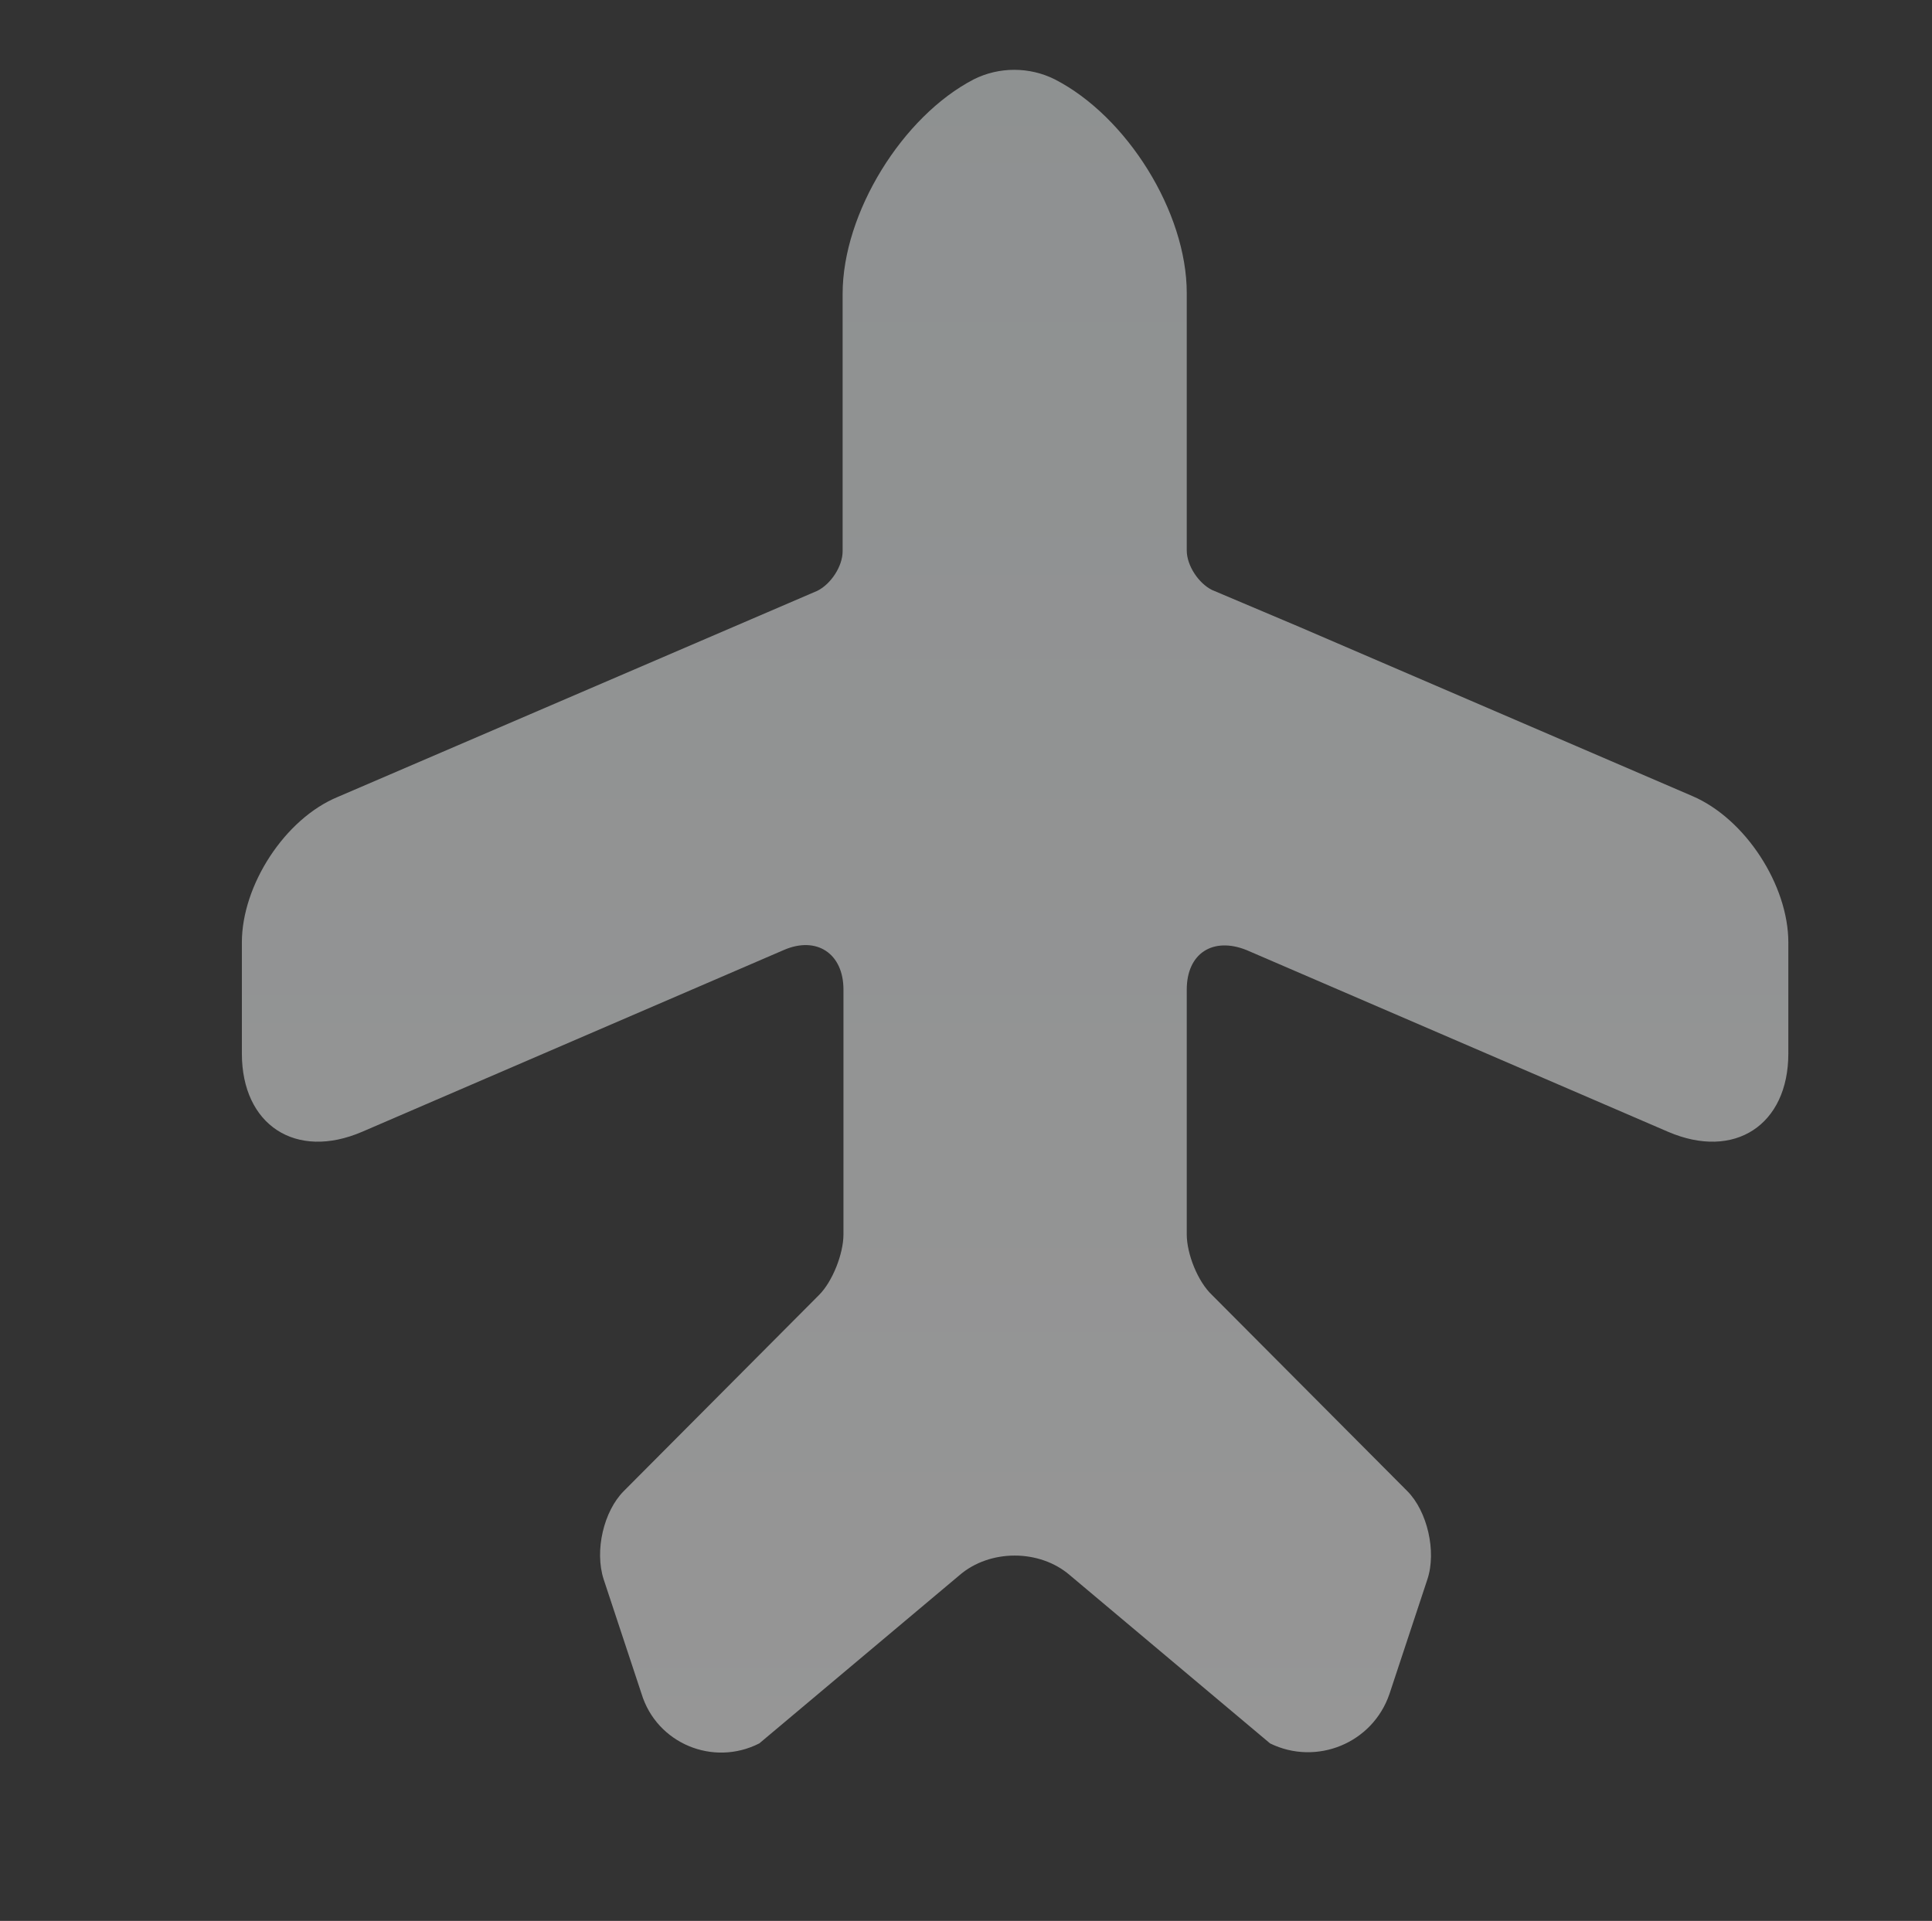 <svg width="177" height="176" viewBox="0 0 177 176" fill="none" xmlns="http://www.w3.org/2000/svg">
<rect x="0" y="0" width="177" height="176" fill="#333333" stroke="none"/>
<g opacity="0.5">
<path d="M155.051 72.94L119.053 57.446L111.036 54.054C109.803 53.438 108.724 51.819 108.724 50.431V26.844C108.724 19.444 103.251 10.656 96.622 7.265C94.309 6.108 91.534 6.108 89.222 7.265C82.67 10.656 77.197 19.521 77.197 26.921V50.508C77.197 51.896 76.118 53.515 74.884 54.131L30.947 73.017C26.09 75.021 22.159 81.111 22.159 86.352V96.527C22.159 103.079 27.093 106.317 33.182 103.696L71.801 87.046C74.807 85.736 77.274 87.354 77.274 90.669V99.225V113.1C77.274 114.873 76.272 117.417 75.038 118.65L57.155 136.61C55.305 138.46 54.457 142.083 55.305 144.704L58.774 155.188C60.161 159.735 65.326 161.894 69.565 159.735L87.911 144.319C90.686 141.929 95.234 141.929 98.009 144.319L116.355 159.735C120.595 161.817 125.759 159.735 127.301 155.188L130.77 144.704C131.618 142.16 130.77 138.46 128.92 136.61L111.036 118.65C109.726 117.417 108.724 114.873 108.724 113.1V90.669C108.724 87.354 111.113 85.813 114.197 87.046L152.815 103.696C158.905 106.317 163.838 103.079 163.838 96.527V86.352C163.838 81.111 159.907 75.021 155.051 72.94Z" fill="url(#paint0_linear_2629_54969)"/>
</g>
<defs>
<linearGradient id="paint0_linear_2629_54969" x1="92.999" y1="6.397" x2="92.999" y2="160.578" gradientUnits="userSpaceOnUse">
<stop stop-color="#EAEFF0"/>
<stop offset="1" stop-color="#F9F9F9"/>
</linearGradient>
</defs>
</svg>
